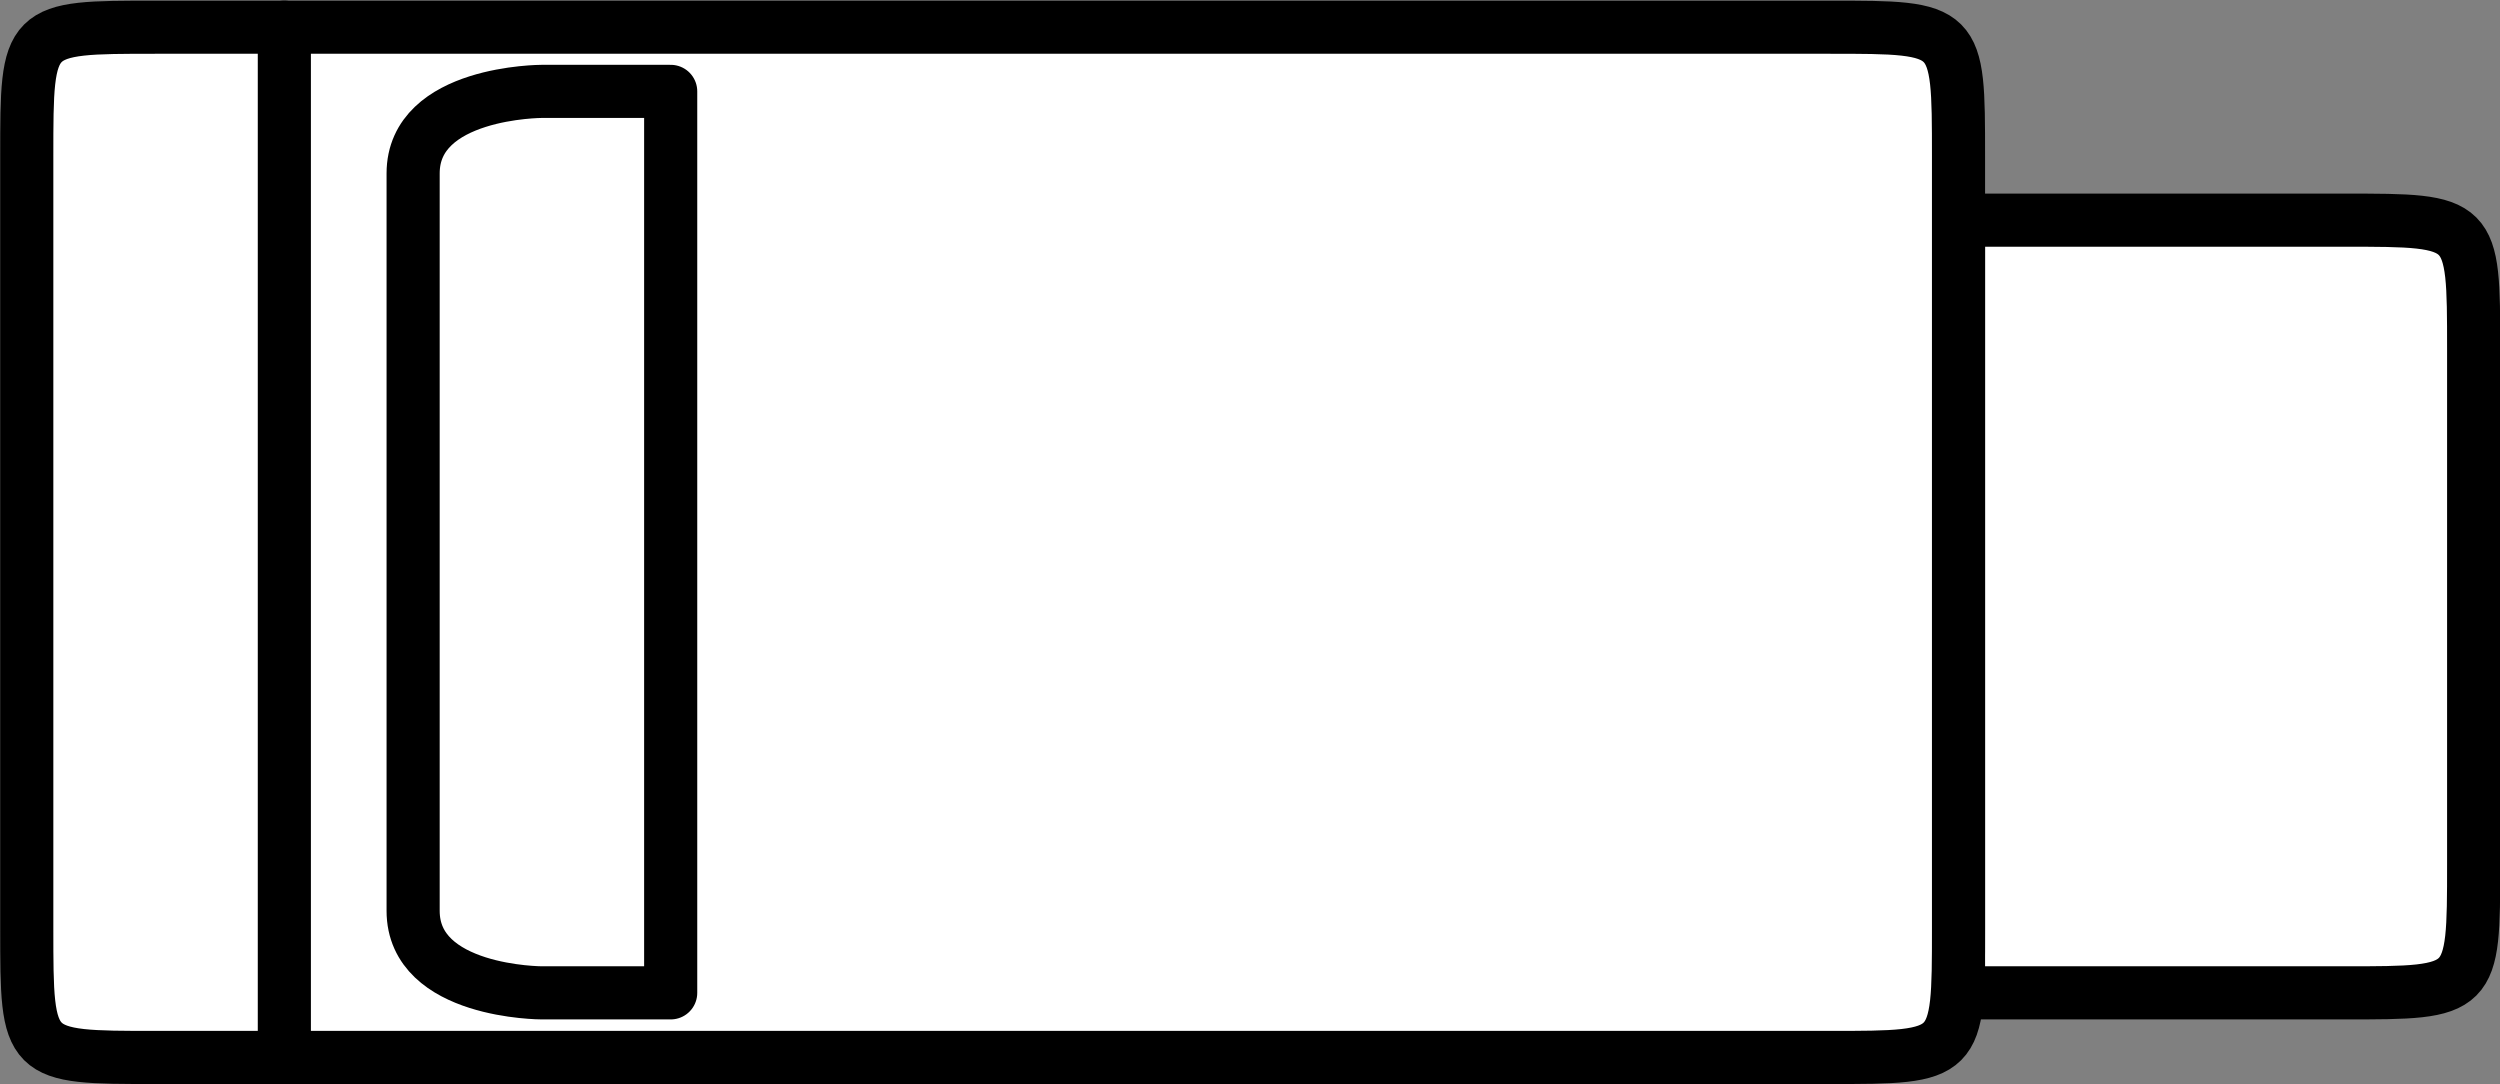 <?xml version="1.0" encoding="UTF-8" standalone="no"?>
<!-- This file was created by the DynamicDraw's "SVG Export" plug-in version 1.1.2.-->

<svg
   xmlns:dc="http://purl.org/dc/elements/1.1/"
   xmlns:cc="http://creativecommons.org/ns#"
   xmlns:rdf="http://www.w3.org/1999/02/22-rdf-syntax-ns#"
   xmlns:svg="http://www.w3.org/2000/svg"
   xmlns="http://www.w3.org/2000/svg"
   xmlns:sodipodi="http://sodipodi.sourceforge.net/DTD/sodipodi-0.dtd"
   xmlns:inkscape="http://www.inkscape.org/namespaces/inkscape"
   width="5.882mm"
   height="2.551mm"
   viewBox="0 0 5.882 2.551"
   version="1.1"
   id="svg14"
   sodipodi:docname="カメラH横.svg"
   inkscape:version="0.92.4 (5da689c313, 2019-01-14)">
  <rect x="0" y="0" width="5.882" height="2.551" fill="#808080" stroke="none"/>
  <defs
     id="defs18" />
  <sodipodi:namedview
     pagecolor="#ffffff"
     bordercolor="#666666"
     borderopacity="1"
     objecttolerance="10"
     gridtolerance="10"
     guidetolerance="10"
     inkscape:pageopacity="0"
     inkscape:pageshadow="2"
     inkscape:window-width="784"
     inkscape:window-height="480"
     id="namedview16"
     showgrid="false"
     fit-margin-top="0"
     fit-margin-left="0"
     fit-margin-right="0"
     fit-margin-bottom="0"
     inkscape:zoom="20.974695"
     inkscape:cx="11.115599"
     inkscape:cy="4.8203874"
     inkscape:window-x="0"
     inkscape:window-y="0"
     inkscape:window-maximized="0"
     inkscape:current-layer="svg14" />
  <g
     style="stroke-linecap:round;stroke-linejoin:round"
     id="g12"
     transform="translate(-0.214,-0.213)">
    <!-- start DynamicDraw object [1], type : FDOJ_GROUP -->
    <g
       id="g10">
      <!-- group -->
      <!-- start DynamicDraw object [1], type : FDOJ_POLY -->
      <path
         d="m 4.822,2.549 c 0,0 0,-1.818 0,-1.818 0,0 0.909,0 0.909,0 0.303,0 0.303,0 0.303,0.303 0,0 0,1.212 0,1.212 0,0.303 0,0.303 -0.303,0.303 0,0 -0.909,0 -0.909,0"
         style="fill:#ffffff;stroke:#000000;stroke-width:0.125"
         id="path2"
         inkscape:connector-curvature="0" />
      <!-- end DynamicDraw object [1], type : FDOJ_POLY -->
      <!-- start DynamicDraw object [2], type : FDOJ_POLY -->
      <path
         d="m 0.277,2.398 c 0,-0.303 0,-1.818 0,-1.818 0,-0.303 0,-0.303 0.303,-0.303 0,0 3.939,0 3.939,0 0.303,0 0.303,0 0.303,0.303 0,0 0,1.818 0,1.818 0,0.303 0,0.303 -0.303,0.303 0,0 -3.636,0 -3.939,0 -0.303,0 -0.303,0 -0.303,-0.303"
         style="fill:#ffffff;stroke:#000000;stroke-width:0.125"
         id="path4"
         inkscape:connector-curvature="0" />
      <!-- end DynamicDraw object [2], type : FDOJ_POLY -->
      <!-- start DynamicDraw object [3], type : FDOJ_LINE -->
      <line
         x1="0.883"
         y1="2.701"
         x2="0.883"
         y2="0.277"
         style="fill:#ffffff;stroke:#000000;stroke-width:0.125"
         id="line6" />
      <!-- end DynamicDraw object [3], type : FDOJ_LINE -->
      <!-- start DynamicDraw object [4], type : FDOJ_POLY -->
      <path
         d="m 1.792,0.428 c 0,0 0,2.121 0,2.121 0,0 0,0 -0.303,0 0,0 0,0 0,0 0,0 -0.303,0 -0.303,-0.193 0,0 0,-1.735 0,-1.735 0,-0.193 0.303,-0.193 0.303,-0.193 0,0 0.303,0 0.303,0"
         style="fill:#ffffff;stroke:#000000;stroke-width:0.125"
         id="path8"
         inkscape:connector-curvature="0" />
      <!-- end DynamicDraw object [4], type : FDOJ_POLY -->
    </g>
    <!-- group -->
    <!-- end DynamicDraw object [1], type : FDOJ_GROUP -->
  </g>
  <!-- stroke-linecap, etc -->
</svg>

